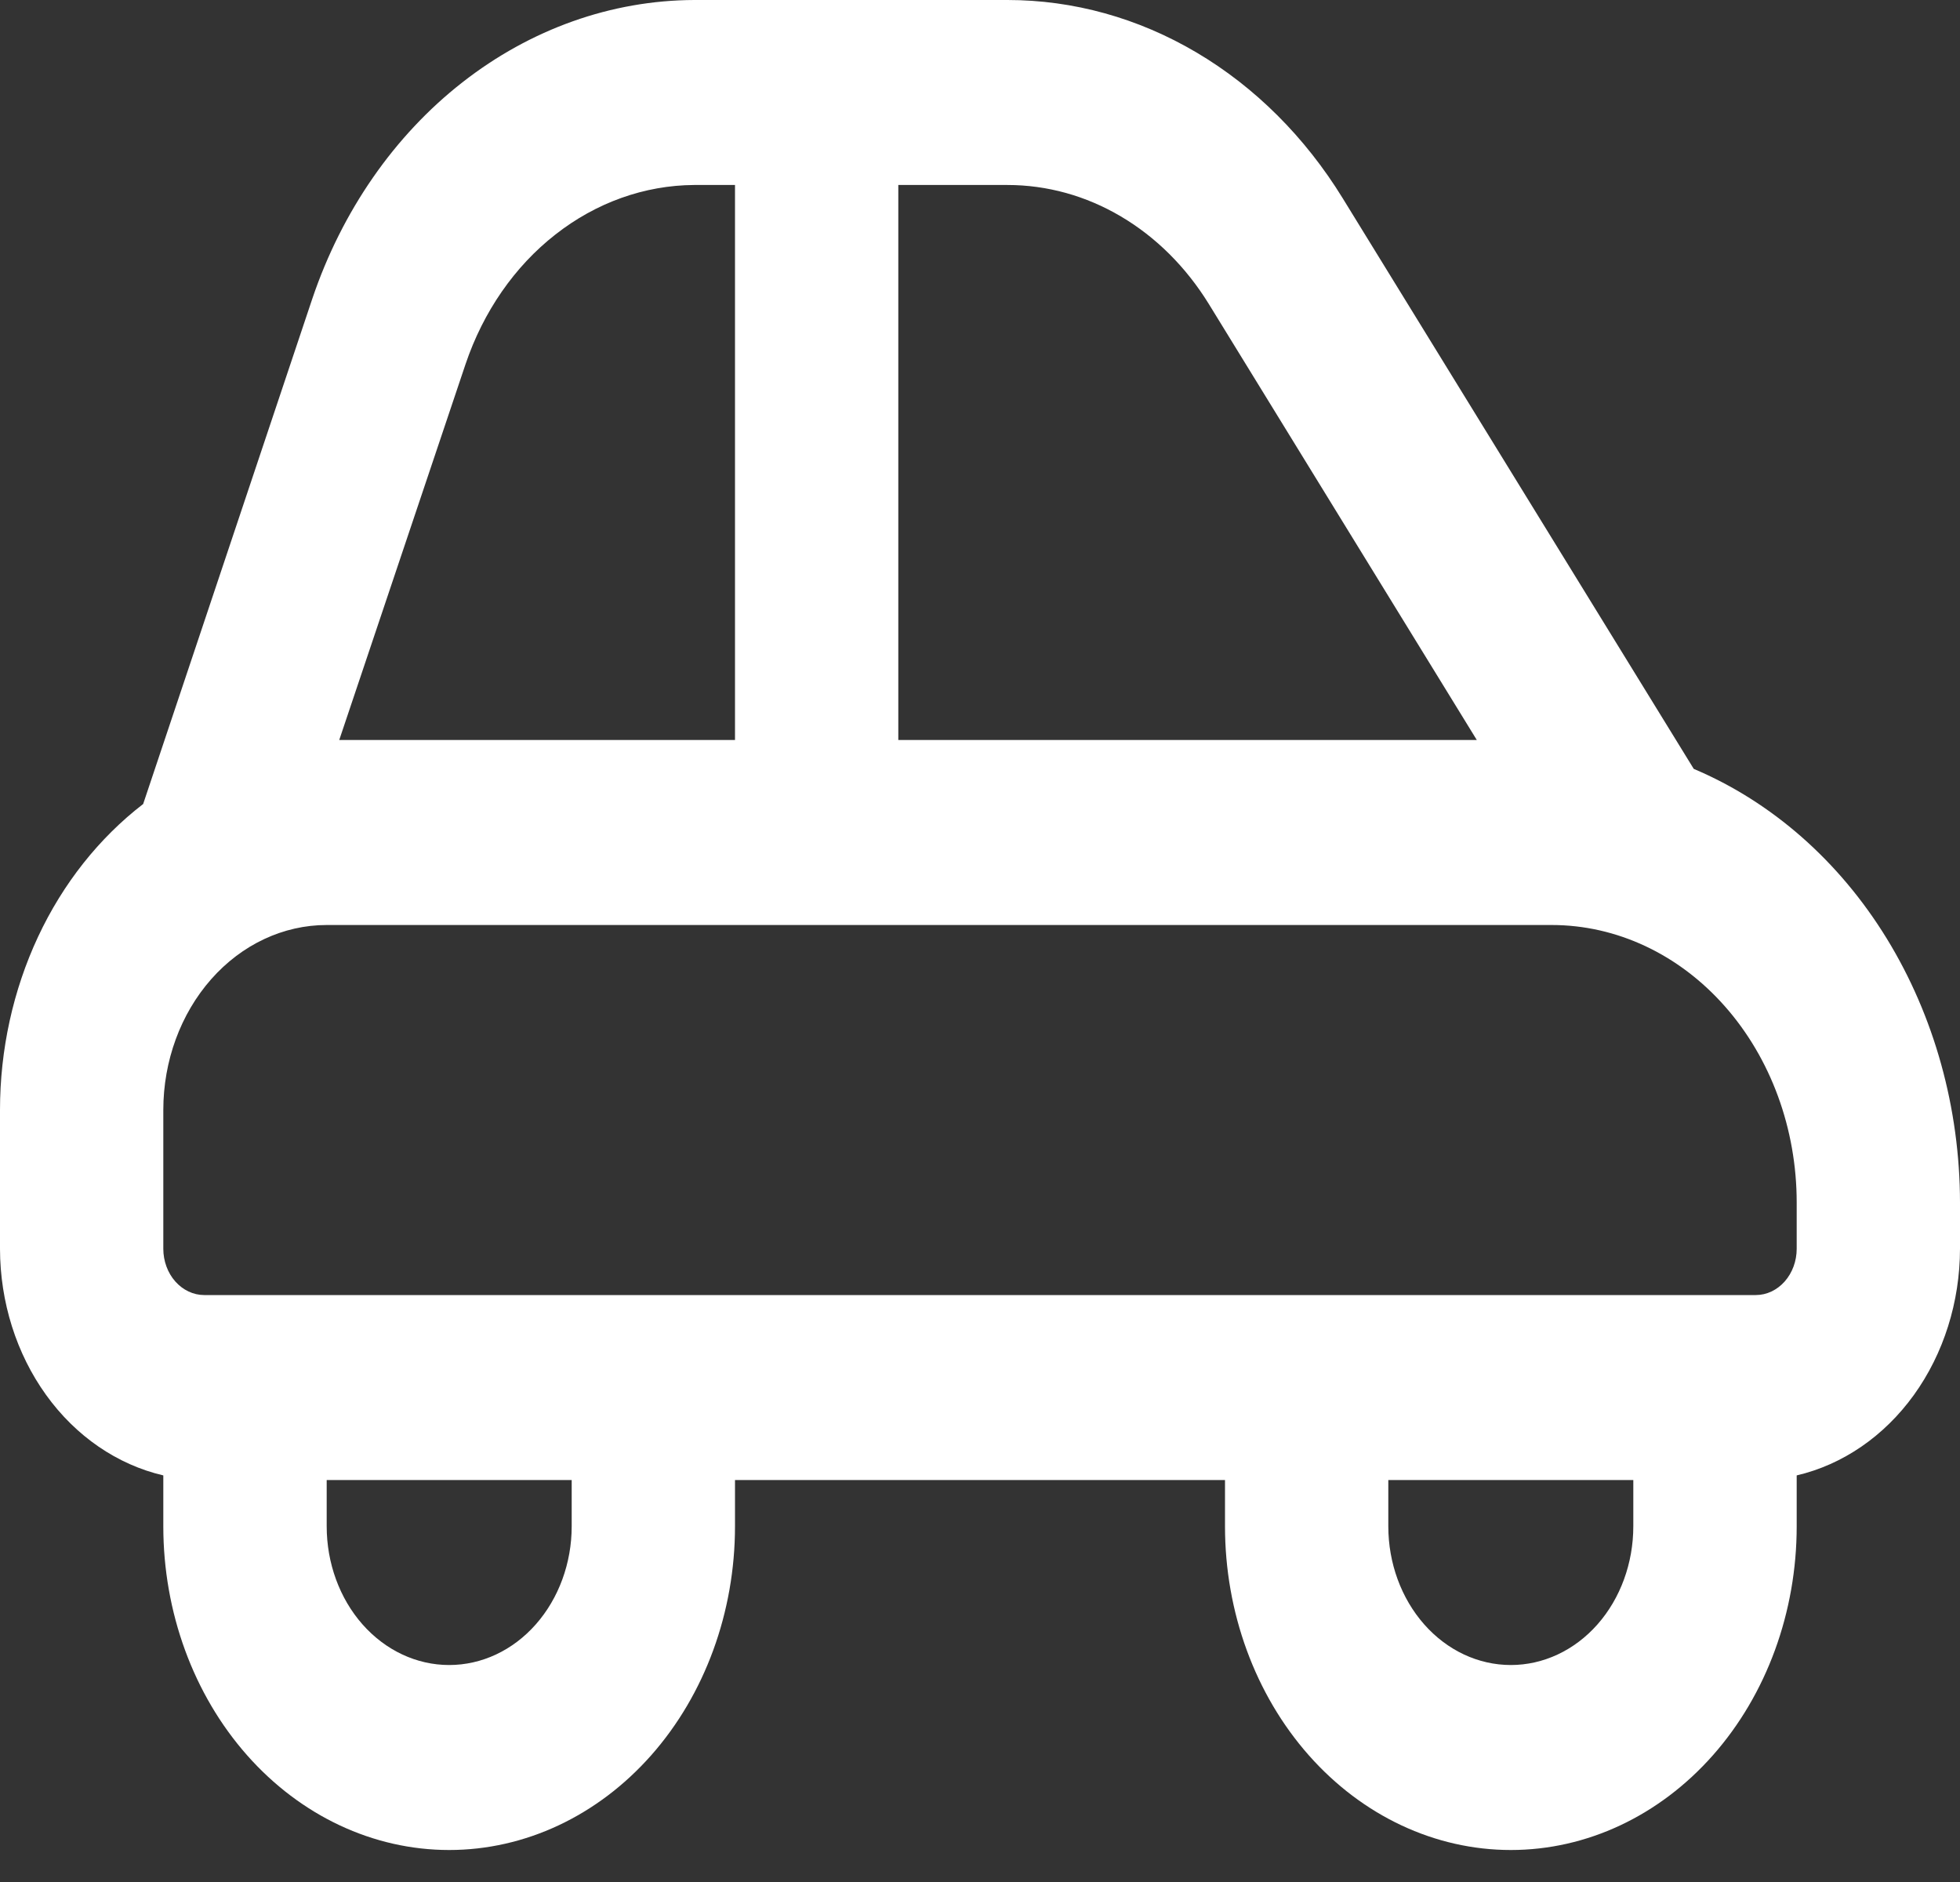 <svg width="25" height="24" viewBox="0 0 25 24" fill="none" xmlns="http://www.w3.org/2000/svg">
<rect x="0" y="0" width="25" height="24" fill="#333333" stroke="none"/>
<path d="M21.604 9.805L17.125 2.526C16.645 1.746 16.006 1.109 15.261 0.669C14.517 0.229 13.69 -0 12.85 4.8834e-07H8.854C7.798 0.004 6.768 0.37 5.898 1.05C5.029 1.729 4.362 2.691 3.984 3.808L1.826 10.253C1.264 10.686 0.803 11.267 0.485 11.947C0.167 12.628 0 13.386 0 14.155L0 15.925C0.001 16.604 0.209 17.263 0.588 17.789C0.967 18.316 1.496 18.678 2.083 18.815V19.464C2.083 20.559 2.467 21.609 3.151 22.383C3.835 23.157 4.762 23.592 5.729 23.592C6.696 23.592 7.623 23.157 8.307 22.383C8.991 21.609 9.375 20.559 9.375 19.464V18.874H15.625V19.464C15.625 20.559 16.009 21.609 16.693 22.383C17.377 23.157 18.304 23.592 19.271 23.592C20.238 23.592 21.165 23.157 21.849 22.383C22.533 21.609 22.917 20.559 22.917 19.464V18.815C23.504 18.678 24.032 18.316 24.412 17.789C24.791 17.263 24.999 16.604 25 15.925V15.335C24.998 14.131 24.672 12.957 24.066 11.969C23.459 10.98 22.6 10.226 21.604 9.805ZM15.417 3.874L18.837 9.437H11.458V2.359H12.85C13.354 2.359 13.851 2.496 14.297 2.76C14.744 3.023 15.128 3.406 15.417 3.874ZM5.938 4.644C6.164 3.975 6.563 3.398 7.084 2.991C7.604 2.583 8.221 2.363 8.854 2.359H9.375V9.437H4.327L5.938 4.644ZM7.292 19.464C7.292 19.933 7.127 20.383 6.834 20.715C6.541 21.047 6.144 21.233 5.729 21.233C5.315 21.233 4.917 21.047 4.624 20.715C4.331 20.383 4.167 19.933 4.167 19.464V18.874H7.292V19.464ZM19.271 21.233C18.856 21.233 18.459 21.047 18.166 20.715C17.873 20.383 17.708 19.933 17.708 19.464V18.874H20.833V19.464C20.833 19.933 20.669 20.383 20.376 20.715C20.083 21.047 19.685 21.233 19.271 21.233ZM22.917 15.925C22.917 16.081 22.862 16.231 22.764 16.342C22.666 16.452 22.534 16.515 22.396 16.515H2.604C2.466 16.515 2.334 16.452 2.236 16.342C2.138 16.231 2.083 16.081 2.083 15.925V14.155C2.083 13.53 2.303 12.93 2.694 12.487C3.084 12.045 3.614 11.796 4.167 11.796H19.792C20.62 11.796 21.415 12.169 22.001 12.833C22.587 13.496 22.917 14.396 22.917 15.335V15.925Z" fill="white"/>
</svg>
